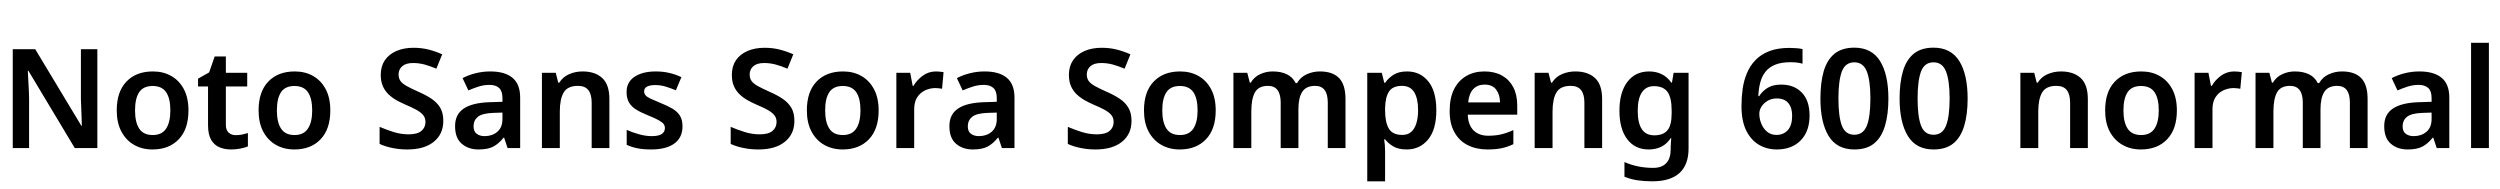 <svg xmlns="http://www.w3.org/2000/svg" xmlns:xlink="http://www.w3.org/1999/xlink" width="433.224" height="32.688"><path fill="black" d="M16.87 8.52L16.87 25.66L12.96 25.66L4.92 12.26L4.82 12.26Q4.87 13.37 4.94 14.60Q5.02 15.84 5.04 17.09L5.04 17.09L5.04 25.66L2.21 25.66L2.21 8.52L6.10 8.52L14.11 21.82L14.18 21.82Q14.16 21.14 14.14 20.36Q14.11 19.58 14.08 18.76Q14.04 17.93 14.02 17.16L14.02 17.16L14.02 8.52L16.87 8.52ZM32.66 19.13L32.66 19.13Q32.66 22.37 30.98 24.13Q29.30 25.90 26.42 25.90L26.42 25.90Q24.62 25.90 23.23 25.10Q21.84 24.31 21.04 22.80Q20.23 21.29 20.23 19.13L20.23 19.13Q20.23 15.89 21.91 14.14Q23.59 12.38 26.50 12.38L26.50 12.38Q28.32 12.38 29.70 13.18Q31.08 13.97 31.87 15.47Q32.66 16.97 32.66 19.13ZM23.40 19.13L23.40 19.13Q23.40 21.17 24.12 22.28Q24.84 23.40 26.47 23.40L26.47 23.40Q28.06 23.40 28.79 22.28Q29.52 21.17 29.52 19.13L29.52 19.13Q29.52 17.06 28.79 15.98Q28.06 14.90 26.45 14.90L26.45 14.90Q24.84 14.90 24.12 15.98Q23.40 17.06 23.40 19.13ZM40.85 23.42L40.85 23.42Q41.42 23.42 41.95 23.32Q42.48 23.21 42.96 23.06L42.96 23.06L42.96 25.37Q42.46 25.58 41.69 25.74Q40.92 25.90 40.06 25.90L40.06 25.90Q38.93 25.90 38.03 25.52Q37.13 25.15 36.59 24.23Q36.05 23.30 36.05 21.67L36.05 21.67L36.05 14.98L34.32 14.98L34.32 13.63L36.24 12.55L37.20 9.79L39.14 9.79L39.14 12.62L42.84 12.62L42.84 14.98L39.14 14.98L39.14 21.65Q39.14 22.54 39.62 22.98Q40.10 23.42 40.85 23.42ZM57.24 19.13L57.24 19.13Q57.24 22.37 55.56 24.13Q53.88 25.90 51.00 25.90L51.00 25.90Q49.20 25.90 47.81 25.10Q46.42 24.31 45.61 22.80Q44.81 21.29 44.81 19.13L44.81 19.13Q44.81 15.89 46.49 14.14Q48.17 12.38 51.07 12.38L51.07 12.38Q52.90 12.38 54.28 13.18Q55.66 13.97 56.45 15.47Q57.24 16.97 57.24 19.13ZM47.98 19.13L47.98 19.13Q47.98 21.17 48.70 22.28Q49.42 23.40 51.05 23.40L51.05 23.40Q52.63 23.40 53.36 22.28Q54.10 21.17 54.10 19.13L54.10 19.13Q54.10 17.06 53.36 15.98Q52.63 14.90 51.02 14.90L51.02 14.90Q49.42 14.90 48.70 15.98Q47.98 17.06 47.98 19.13ZM76.82 20.95L76.82 20.95Q76.82 23.23 75.18 24.56Q73.54 25.90 70.58 25.90L70.58 25.90Q69.22 25.90 67.98 25.64Q66.74 25.39 65.78 24.94L65.78 24.94L65.78 21.98Q66.89 22.46 68.18 22.87Q69.48 23.28 70.80 23.28L70.80 23.28Q72.34 23.28 73.03 22.68Q73.73 22.08 73.73 21.14L73.73 21.14Q73.73 20.42 73.32 19.93Q72.91 19.44 72.12 19.01Q71.33 18.58 70.18 18.10L70.18 18.10Q69.41 17.76 68.66 17.34Q67.92 16.92 67.31 16.33Q66.70 15.74 66.34 14.93Q65.98 14.11 65.98 12.98L65.98 12.98Q65.98 11.50 66.68 10.45Q67.39 9.41 68.68 8.84Q69.96 8.28 71.66 8.28L71.66 8.28Q73.03 8.28 74.23 8.58Q75.43 8.88 76.63 9.41L76.63 9.41L75.62 11.90Q74.54 11.45 73.57 11.18Q72.60 10.92 71.57 10.92L71.57 10.92Q70.34 10.92 69.71 11.47Q69.07 12.02 69.07 12.91L69.07 12.91Q69.07 13.61 69.43 14.08Q69.79 14.54 70.55 14.95Q71.30 15.36 72.48 15.89L72.48 15.89Q73.87 16.49 74.83 17.15Q75.79 17.81 76.31 18.71Q76.82 19.61 76.82 20.95ZM84.96 12.38L84.96 12.38Q87.50 12.38 88.82 13.49Q90.14 14.59 90.14 16.92L90.14 16.92L90.14 25.66L87.96 25.66L87.36 23.86L87.26 23.86Q86.42 24.91 85.49 25.40Q84.55 25.90 82.92 25.90L82.92 25.90Q81.17 25.90 80.02 24.91Q78.86 23.93 78.86 21.86L78.86 21.86Q78.86 19.82 80.35 18.82Q81.84 17.81 84.84 17.71L84.84 17.71L87.07 17.64L87.07 16.99Q87.07 15.77 86.48 15.24Q85.90 14.71 84.84 14.71L84.84 14.71Q83.86 14.71 82.94 15.00Q82.03 15.29 81.17 15.67L81.17 15.67L80.16 13.54Q81.14 13.01 82.38 12.70Q83.62 12.38 84.96 12.38ZM87.07 19.51L85.51 19.56Q83.57 19.63 82.81 20.24Q82.06 20.86 82.06 21.89L82.06 21.89Q82.06 22.78 82.60 23.18Q83.14 23.59 83.98 23.59L83.98 23.59Q85.30 23.59 86.18 22.84Q87.07 22.08 87.07 20.62L87.07 20.62L87.07 19.51ZM100.94 12.38L100.94 12.38Q103.13 12.38 104.36 13.52Q105.60 14.66 105.60 17.16L105.60 17.16L105.60 25.66L102.53 25.66L102.53 17.81Q102.53 16.34 101.95 15.61Q101.38 14.88 100.15 14.88L100.15 14.88Q98.35 14.88 97.68 16.03Q97.01 17.18 97.01 19.32L97.01 19.32L97.01 25.66L93.91 25.66L93.91 12.62L96.31 12.62L96.74 14.33L96.91 14.33Q97.54 13.32 98.63 12.85Q99.72 12.38 100.94 12.38ZM118.27 21.89L118.27 21.89Q118.27 23.83 116.87 24.86Q115.46 25.90 112.82 25.90L112.82 25.90Q111.46 25.90 110.48 25.70Q109.51 25.51 108.60 25.10L108.60 25.10L108.60 22.51Q109.56 22.94 110.74 23.27Q111.91 23.59 112.92 23.59L112.92 23.59Q114.17 23.59 114.70 23.21Q115.22 22.82 115.22 22.20L115.22 22.20Q115.22 21.82 115.02 21.52Q114.82 21.22 114.19 20.86Q113.57 20.50 112.30 19.99L112.30 19.99Q111.05 19.49 110.23 18.98Q109.42 18.48 109.00 17.76Q108.58 17.04 108.58 15.96L108.58 15.96Q108.58 14.21 109.97 13.30Q111.36 12.38 113.64 12.38L113.64 12.38Q114.84 12.38 115.92 12.62Q117 12.86 118.08 13.37L118.08 13.37L117.12 15.65Q116.21 15.26 115.33 15.00Q114.46 14.74 113.57 14.74L113.57 14.74Q112.61 14.74 112.12 15.01Q111.62 15.29 111.62 15.82L111.62 15.82Q111.62 16.20 111.86 16.50Q112.10 16.80 112.74 17.10Q113.38 17.40 114.55 17.88L114.55 17.88Q115.70 18.34 116.53 18.83Q117.36 19.32 117.82 20.04Q118.27 20.76 118.27 21.89ZM137.66 20.95L137.66 20.95Q137.66 23.23 136.02 24.56Q134.38 25.90 131.42 25.90L131.42 25.90Q130.06 25.90 128.82 25.64Q127.58 25.39 126.62 24.94L126.62 24.94L126.62 21.98Q127.73 22.46 129.02 22.87Q130.32 23.28 131.64 23.28L131.64 23.28Q133.18 23.28 133.87 22.68Q134.57 22.08 134.57 21.14L134.57 21.14Q134.57 20.42 134.16 19.93Q133.75 19.44 132.96 19.01Q132.17 18.58 131.02 18.10L131.02 18.10Q130.25 17.76 129.50 17.34Q128.76 16.92 128.15 16.33Q127.54 15.74 127.18 14.93Q126.82 14.11 126.82 12.98L126.82 12.98Q126.82 11.50 127.52 10.45Q128.23 9.41 129.52 8.84Q130.80 8.28 132.50 8.28L132.50 8.28Q133.87 8.28 135.07 8.58Q136.27 8.88 137.47 9.41L137.47 9.41L136.46 11.90Q135.38 11.45 134.41 11.18Q133.44 10.92 132.41 10.92L132.41 10.92Q131.18 10.92 130.55 11.47Q129.91 12.02 129.91 12.91L129.91 12.91Q129.91 13.61 130.27 14.08Q130.63 14.54 131.39 14.95Q132.14 15.36 133.32 15.89L133.32 15.89Q134.71 16.49 135.67 17.15Q136.63 17.81 137.15 18.71Q137.66 19.61 137.66 20.95ZM152.26 19.13L152.26 19.13Q152.26 22.37 150.58 24.13Q148.90 25.90 146.02 25.90L146.02 25.90Q144.22 25.90 142.82 25.10Q141.43 24.31 140.63 22.80Q139.82 21.29 139.82 19.13L139.82 19.13Q139.82 15.89 141.50 14.14Q143.18 12.38 146.09 12.38L146.09 12.38Q147.91 12.38 149.29 13.18Q150.67 13.97 151.46 15.47Q152.26 16.97 152.26 19.13ZM142.99 19.13L142.99 19.13Q142.99 21.17 143.71 22.28Q144.43 23.40 146.06 23.40L146.06 23.40Q147.65 23.40 148.38 22.28Q149.11 21.17 149.11 19.13L149.11 19.13Q149.11 17.06 148.38 15.98Q147.65 14.90 146.04 14.90L146.04 14.90Q144.43 14.90 143.71 15.98Q142.99 17.06 142.99 19.13ZM162.22 12.38L162.22 12.38Q162.50 12.38 162.89 12.42Q163.27 12.46 163.51 12.50L163.51 12.50L163.25 15.38Q163.03 15.34 162.70 15.30Q162.36 15.26 162.10 15.26L162.10 15.26Q161.16 15.26 160.31 15.66Q159.46 16.06 158.94 16.86Q158.42 17.66 158.42 18.91L158.42 18.91L158.42 25.66L155.33 25.66L155.33 12.62L157.73 12.62L158.16 14.88L158.30 14.88Q158.88 13.87 159.89 13.13Q160.90 12.38 162.22 12.38ZM170.62 12.38L170.62 12.38Q173.16 12.38 174.48 13.49Q175.80 14.59 175.80 16.92L175.80 16.92L175.80 25.66L173.62 25.66L173.02 23.86L172.92 23.86Q172.08 24.91 171.14 25.40Q170.21 25.90 168.58 25.90L168.58 25.90Q166.82 25.90 165.67 24.91Q164.52 23.93 164.52 21.86L164.52 21.86Q164.52 19.82 166.01 18.82Q167.50 17.81 170.50 17.71L170.50 17.71L172.73 17.64L172.73 16.99Q172.73 15.77 172.14 15.24Q171.55 14.71 170.50 14.71L170.50 14.71Q169.51 14.71 168.60 15.00Q167.69 15.29 166.82 15.67L166.82 15.67L165.82 13.54Q166.80 13.01 168.04 12.70Q169.27 12.38 170.62 12.38ZM172.73 19.51L171.17 19.56Q169.22 19.63 168.47 20.24Q167.71 20.86 167.71 21.89L167.71 21.89Q167.71 22.78 168.25 23.18Q168.79 23.59 169.63 23.59L169.63 23.59Q170.95 23.59 171.84 22.84Q172.73 22.08 172.73 20.62L172.73 20.62L172.73 19.51ZM196.08 20.95L196.08 20.95Q196.08 23.23 194.44 24.56Q192.79 25.90 189.84 25.90L189.84 25.90Q188.47 25.90 187.24 25.64Q186 25.39 185.04 24.94L185.04 24.94L185.04 21.98Q186.14 22.46 187.44 22.87Q188.74 23.28 190.06 23.28L190.06 23.28Q191.59 23.28 192.29 22.68Q192.98 22.08 192.98 21.14L192.98 21.14Q192.98 20.42 192.58 19.93Q192.17 19.44 191.38 19.01Q190.58 18.58 189.43 18.10L189.43 18.10Q188.66 17.76 187.92 17.34Q187.18 16.92 186.56 16.33Q185.95 15.74 185.59 14.93Q185.23 14.11 185.23 12.98L185.23 12.98Q185.23 11.50 185.94 10.45Q186.65 9.41 187.93 8.84Q189.22 8.28 190.92 8.28L190.92 8.28Q192.29 8.28 193.49 8.58Q194.69 8.88 195.89 9.41L195.89 9.41L194.88 11.90Q193.80 11.45 192.83 11.18Q191.86 10.92 190.82 10.92L190.82 10.92Q189.60 10.92 188.96 11.47Q188.33 12.02 188.33 12.91L188.33 12.91Q188.33 13.61 188.69 14.08Q189.05 14.54 189.80 14.95Q190.56 15.36 191.74 15.89L191.74 15.89Q193.13 16.49 194.09 17.15Q195.05 17.81 195.56 18.71Q196.08 19.61 196.08 20.95ZM210.67 19.13L210.67 19.13Q210.67 22.37 208.99 24.13Q207.31 25.90 204.43 25.90L204.43 25.90Q202.63 25.90 201.24 25.10Q199.85 24.31 199.04 22.80Q198.24 21.29 198.24 19.13L198.24 19.13Q198.24 15.89 199.92 14.14Q201.60 12.38 204.50 12.38L204.50 12.38Q206.33 12.38 207.71 13.18Q209.09 13.97 209.88 15.47Q210.67 16.97 210.67 19.13ZM201.41 19.13L201.41 19.13Q201.41 21.17 202.13 22.28Q202.85 23.40 204.48 23.40L204.48 23.40Q206.06 23.40 206.80 22.28Q207.53 21.17 207.53 19.13L207.53 19.13Q207.53 17.06 206.80 15.98Q206.06 14.90 204.46 14.90L204.46 14.90Q202.85 14.90 202.13 15.98Q201.41 17.06 201.41 19.13ZM228.72 12.38L228.72 12.38Q230.93 12.38 232.04 13.52Q233.16 14.66 233.16 17.16L233.16 17.16L233.16 25.66L230.09 25.66L230.09 17.78Q230.09 14.88 227.90 14.88L227.90 14.88Q226.34 14.88 225.67 15.91Q225.00 16.94 225.00 18.91L225.00 18.91L225.00 25.66L221.93 25.66L221.93 17.78Q221.93 14.88 219.72 14.88L219.72 14.88Q218.09 14.88 217.46 16.02Q216.84 17.16 216.84 19.32L216.84 19.32L216.84 25.66L213.74 25.66L213.74 12.62L216.14 12.62L216.58 14.33L216.74 14.33Q217.34 13.32 218.38 12.85Q219.41 12.38 220.54 12.38L220.54 12.38Q222.00 12.38 223.01 12.88Q224.02 13.37 224.52 14.40L224.52 14.40L224.76 14.40Q225.38 13.34 226.46 12.86Q227.54 12.38 228.72 12.38ZM243.84 12.38L243.84 12.38Q246.10 12.38 247.50 14.09Q248.90 15.79 248.90 19.13L248.90 19.13Q248.90 22.44 247.48 24.17Q246.05 25.90 243.77 25.90L243.77 25.90Q242.33 25.90 241.44 25.37Q240.55 24.84 240.02 24.14L240.02 24.14L239.86 24.14Q239.93 24.60 239.98 25.13Q240.02 25.66 240.02 26.14L240.02 26.14L240.02 31.42L236.93 31.42L236.93 12.62L239.45 12.62L239.88 14.35L240.02 14.35Q240.58 13.54 241.48 12.96Q242.38 12.38 243.84 12.38ZM242.95 14.88L242.95 14.88Q241.37 14.88 240.72 15.83Q240.07 16.78 240.02 18.72L240.02 18.72L240.02 19.10Q240.02 21.17 240.66 22.27Q241.30 23.38 243.00 23.38L243.00 23.38Q243.94 23.38 244.54 22.86Q245.14 22.34 245.44 21.37Q245.74 20.40 245.74 19.08L245.74 19.08Q245.74 17.06 245.06 15.97Q244.39 14.88 242.95 14.88ZM257.23 12.38L257.23 12.38Q259.01 12.38 260.28 13.09Q261.55 13.80 262.24 15.12Q262.92 16.44 262.92 18.29L262.92 18.29L262.92 19.87L254.35 19.87Q254.40 21.60 255.32 22.56Q256.25 23.52 257.90 23.52L257.90 23.52Q259.15 23.52 260.16 23.28Q261.17 23.04 262.25 22.54L262.25 22.54L262.25 24.98Q261.26 25.46 260.23 25.68Q259.20 25.90 257.76 25.90L257.76 25.90Q255.84 25.90 254.36 25.16Q252.89 24.43 252.05 22.94Q251.21 21.46 251.21 19.25L251.21 19.25Q251.21 16.99 251.96 15.48Q252.72 13.97 254.08 13.18Q255.43 12.38 257.23 12.38ZM257.26 14.66L257.26 14.66Q256.06 14.66 255.31 15.43Q254.57 16.20 254.42 17.74L254.42 17.74L259.94 17.74Q259.92 16.39 259.27 15.53Q258.62 14.66 257.26 14.66ZM272.98 12.38L272.98 12.38Q275.16 12.38 276.40 13.52Q277.63 14.66 277.63 17.16L277.63 17.16L277.63 25.66L274.56 25.66L274.56 17.81Q274.56 16.34 273.98 15.61Q273.41 14.88 272.18 14.88L272.18 14.88Q270.38 14.88 269.71 16.03Q269.04 17.18 269.04 19.32L269.04 19.32L269.04 25.66L265.94 25.66L265.94 12.62L268.34 12.62L268.78 14.33L268.94 14.33Q269.57 13.32 270.66 12.85Q271.75 12.38 272.98 12.38ZM285.77 12.38L285.77 12.38Q286.99 12.38 287.96 12.86Q288.94 13.34 289.63 14.33L289.63 14.33L289.73 14.33L290.02 12.62L292.61 12.62L292.61 25.75Q292.61 28.54 291.04 29.98Q289.46 31.42 286.32 31.42L286.32 31.42Q284.93 31.42 283.74 31.24Q282.55 31.06 281.50 30.62L281.50 30.62L281.50 28.08Q283.75 29.09 286.49 29.09L286.49 29.09Q287.98 29.09 288.74 28.27Q289.51 27.46 289.51 25.90L289.51 25.90L289.51 25.56Q289.51 25.18 289.55 24.71Q289.58 24.24 289.61 23.95L289.61 23.95L289.51 23.95Q288.84 24.96 287.88 25.43Q286.92 25.90 285.70 25.90L285.70 25.90Q283.32 25.90 281.98 24.12Q280.63 22.34 280.63 19.18L280.63 19.18Q280.63 16.01 282 14.20Q283.37 12.38 285.77 12.38ZM286.61 14.93L286.61 14.93Q285.24 14.93 284.52 16.01Q283.80 17.09 283.80 19.20L283.80 19.20Q283.80 21.31 284.51 22.38Q285.22 23.45 286.66 23.45L286.66 23.45Q288.22 23.45 288.95 22.58Q289.68 21.72 289.68 19.63L289.68 19.63L289.68 19.18Q289.68 16.90 288.95 15.91Q288.22 14.93 286.61 14.93ZM301.78 18.36L301.78 18.36Q301.78 16.87 301.98 15.43Q302.18 13.99 302.71 12.71Q303.24 11.42 304.19 10.43Q305.14 9.43 306.59 8.87Q308.04 8.30 310.10 8.30L310.10 8.30Q310.61 8.30 311.27 8.35Q311.93 8.40 312.36 8.50L312.36 8.50L312.36 11.04Q311.90 10.90 311.36 10.84Q310.82 10.78 310.30 10.78L310.30 10.78Q308.66 10.78 307.60 11.22Q306.53 11.66 305.92 12.46Q305.30 13.25 305.03 14.32Q304.75 15.38 304.70 16.66L304.70 16.66L304.85 16.66Q305.35 15.82 306.28 15.24Q307.20 14.66 308.66 14.66L308.66 14.66Q310.92 14.66 312.25 16.06Q313.58 17.45 313.58 20.02L313.58 20.02Q313.58 22.75 312.05 24.32Q310.51 25.90 307.90 25.90L307.90 25.90Q306.17 25.90 304.79 25.08Q303.41 24.26 302.59 22.60Q301.78 20.93 301.78 18.36ZM307.85 23.38L307.85 23.38Q309.05 23.38 309.80 22.56Q310.56 21.74 310.56 20.04L310.56 20.04Q310.56 18.67 309.90 17.87Q309.24 17.06 307.90 17.06L307.90 17.06Q307.01 17.06 306.32 17.46Q305.64 17.86 305.26 18.46Q304.87 19.06 304.87 19.70L304.87 19.70Q304.87 20.57 305.21 21.41Q305.54 22.25 306.20 22.81Q306.86 23.38 307.85 23.38ZM327.24 17.09L327.24 17.09Q327.24 19.82 326.65 21.80Q326.06 23.78 324.78 24.84Q323.50 25.90 321.34 25.90L321.34 25.90Q318.31 25.90 316.88 23.56Q315.46 21.22 315.46 17.09L315.46 17.09Q315.46 14.30 316.03 12.34Q316.61 10.37 317.90 9.31Q319.20 8.26 321.34 8.26L321.34 8.26Q324.34 8.26 325.79 10.57Q327.24 12.89 327.24 17.09ZM318.58 17.06L318.58 17.06Q318.58 20.21 319.18 21.78Q319.78 23.35 321.34 23.35L321.34 23.35Q322.87 23.35 323.50 21.79Q324.12 20.23 324.12 17.06L324.12 17.06Q324.12 13.97 323.50 12.38Q322.87 10.80 321.34 10.80L321.34 10.80Q319.78 10.80 319.18 12.38Q318.58 13.97 318.58 17.06ZM340.97 17.09L340.97 17.09Q340.97 19.82 340.38 21.80Q339.79 23.78 338.51 24.84Q337.22 25.90 335.06 25.90L335.06 25.90Q332.04 25.90 330.61 23.56Q329.18 21.22 329.18 17.09L329.18 17.09Q329.18 14.30 329.76 12.34Q330.34 10.37 331.63 9.31Q332.93 8.26 335.06 8.26L335.06 8.26Q338.06 8.26 339.52 10.57Q340.97 12.89 340.97 17.09ZM332.30 17.06L332.30 17.06Q332.30 20.21 332.90 21.78Q333.50 23.35 335.06 23.35L335.06 23.35Q336.60 23.35 337.22 21.79Q337.85 20.23 337.85 17.06L337.85 17.06Q337.85 13.97 337.22 12.38Q336.60 10.80 335.06 10.80L335.06 10.80Q333.50 10.80 332.90 12.38Q332.30 13.97 332.30 17.06ZM357.14 12.38L357.14 12.38Q359.33 12.38 360.56 13.52Q361.80 14.66 361.80 17.16L361.80 17.16L361.80 25.66L358.73 25.66L358.73 17.81Q358.73 16.34 358.15 15.61Q357.58 14.88 356.35 14.88L356.35 14.88Q354.55 14.88 353.88 16.03Q353.21 17.18 353.21 19.32L353.21 19.32L353.21 25.66L350.11 25.66L350.11 12.62L352.51 12.62L352.94 14.33L353.11 14.33Q353.74 13.32 354.83 12.85Q355.92 12.38 357.14 12.38ZM377.23 19.13L377.23 19.13Q377.23 22.37 375.55 24.13Q373.87 25.90 370.99 25.90L370.99 25.90Q369.19 25.90 367.80 25.10Q366.41 24.31 365.60 22.80Q364.80 21.29 364.80 19.13L364.80 19.13Q364.80 15.89 366.48 14.14Q368.16 12.38 371.06 12.38L371.06 12.38Q372.89 12.38 374.27 13.18Q375.65 13.97 376.44 15.47Q377.23 16.97 377.23 19.13ZM367.97 19.13L367.97 19.13Q367.97 21.17 368.69 22.28Q369.41 23.40 371.04 23.40L371.04 23.40Q372.62 23.40 373.36 22.28Q374.09 21.17 374.09 19.13L374.09 19.13Q374.09 17.06 373.36 15.98Q372.62 14.90 371.02 14.90L371.02 14.90Q369.41 14.90 368.69 15.98Q367.97 17.06 367.97 19.13ZM387.19 12.38L387.19 12.38Q387.48 12.38 387.86 12.42Q388.25 12.46 388.49 12.50L388.49 12.50L388.22 15.38Q388.01 15.34 387.67 15.30Q387.34 15.26 387.07 15.26L387.07 15.26Q386.14 15.26 385.28 15.66Q384.43 16.06 383.92 16.86Q383.40 17.66 383.40 18.91L383.40 18.91L383.40 25.66L380.30 25.66L380.30 12.62L382.70 12.62L383.14 14.88L383.28 14.88Q383.86 13.87 384.86 13.13Q385.87 12.38 387.19 12.38ZM405.84 12.38L405.84 12.38Q408.05 12.38 409.16 13.52Q410.28 14.66 410.28 17.16L410.28 17.16L410.28 25.66L407.21 25.66L407.21 17.78Q407.21 14.88 405.02 14.88L405.02 14.88Q403.46 14.88 402.79 15.91Q402.12 16.94 402.12 18.91L402.12 18.91L402.12 25.66L399.05 25.66L399.05 17.78Q399.05 14.88 396.84 14.88L396.84 14.88Q395.21 14.88 394.58 16.02Q393.96 17.16 393.96 19.32L393.96 19.32L393.96 25.66L390.86 25.66L390.86 12.62L393.26 12.62L393.70 14.33L393.86 14.33Q394.46 13.32 395.50 12.85Q396.53 12.38 397.66 12.38L397.66 12.38Q399.12 12.38 400.13 12.88Q401.14 13.37 401.64 14.40L401.64 14.40L401.88 14.40Q402.50 13.34 403.58 12.86Q404.66 12.38 405.84 12.38ZM419.26 12.38L419.26 12.38Q421.80 12.38 423.12 13.49Q424.44 14.59 424.44 16.92L424.44 16.92L424.44 25.66L422.26 25.66L421.66 23.86L421.56 23.86Q420.72 24.91 419.78 25.40Q418.85 25.90 417.22 25.90L417.22 25.90Q415.46 25.90 414.31 24.91Q413.16 23.93 413.16 21.86L413.16 21.86Q413.16 19.82 414.65 18.82Q416.14 17.81 419.14 17.71L419.14 17.71L421.37 17.64L421.37 16.99Q421.37 15.77 420.78 15.24Q420.19 14.71 419.14 14.71L419.14 14.71Q418.15 14.71 417.24 15.00Q416.33 15.29 415.46 15.67L415.46 15.67L414.46 13.54Q415.44 13.01 416.68 12.70Q417.91 12.38 419.26 12.38ZM421.37 19.51L419.81 19.56Q417.86 19.63 417.11 20.24Q416.35 20.86 416.35 21.89L416.35 21.89Q416.35 22.78 416.89 23.18Q417.43 23.59 418.27 23.59L418.27 23.59Q419.59 23.59 420.48 22.84Q421.37 22.08 421.37 20.62L421.37 20.62L421.37 19.51ZM431.30 7.42L431.30 25.66L428.21 25.66L428.21 7.42L431.30 7.42Z"/></svg>